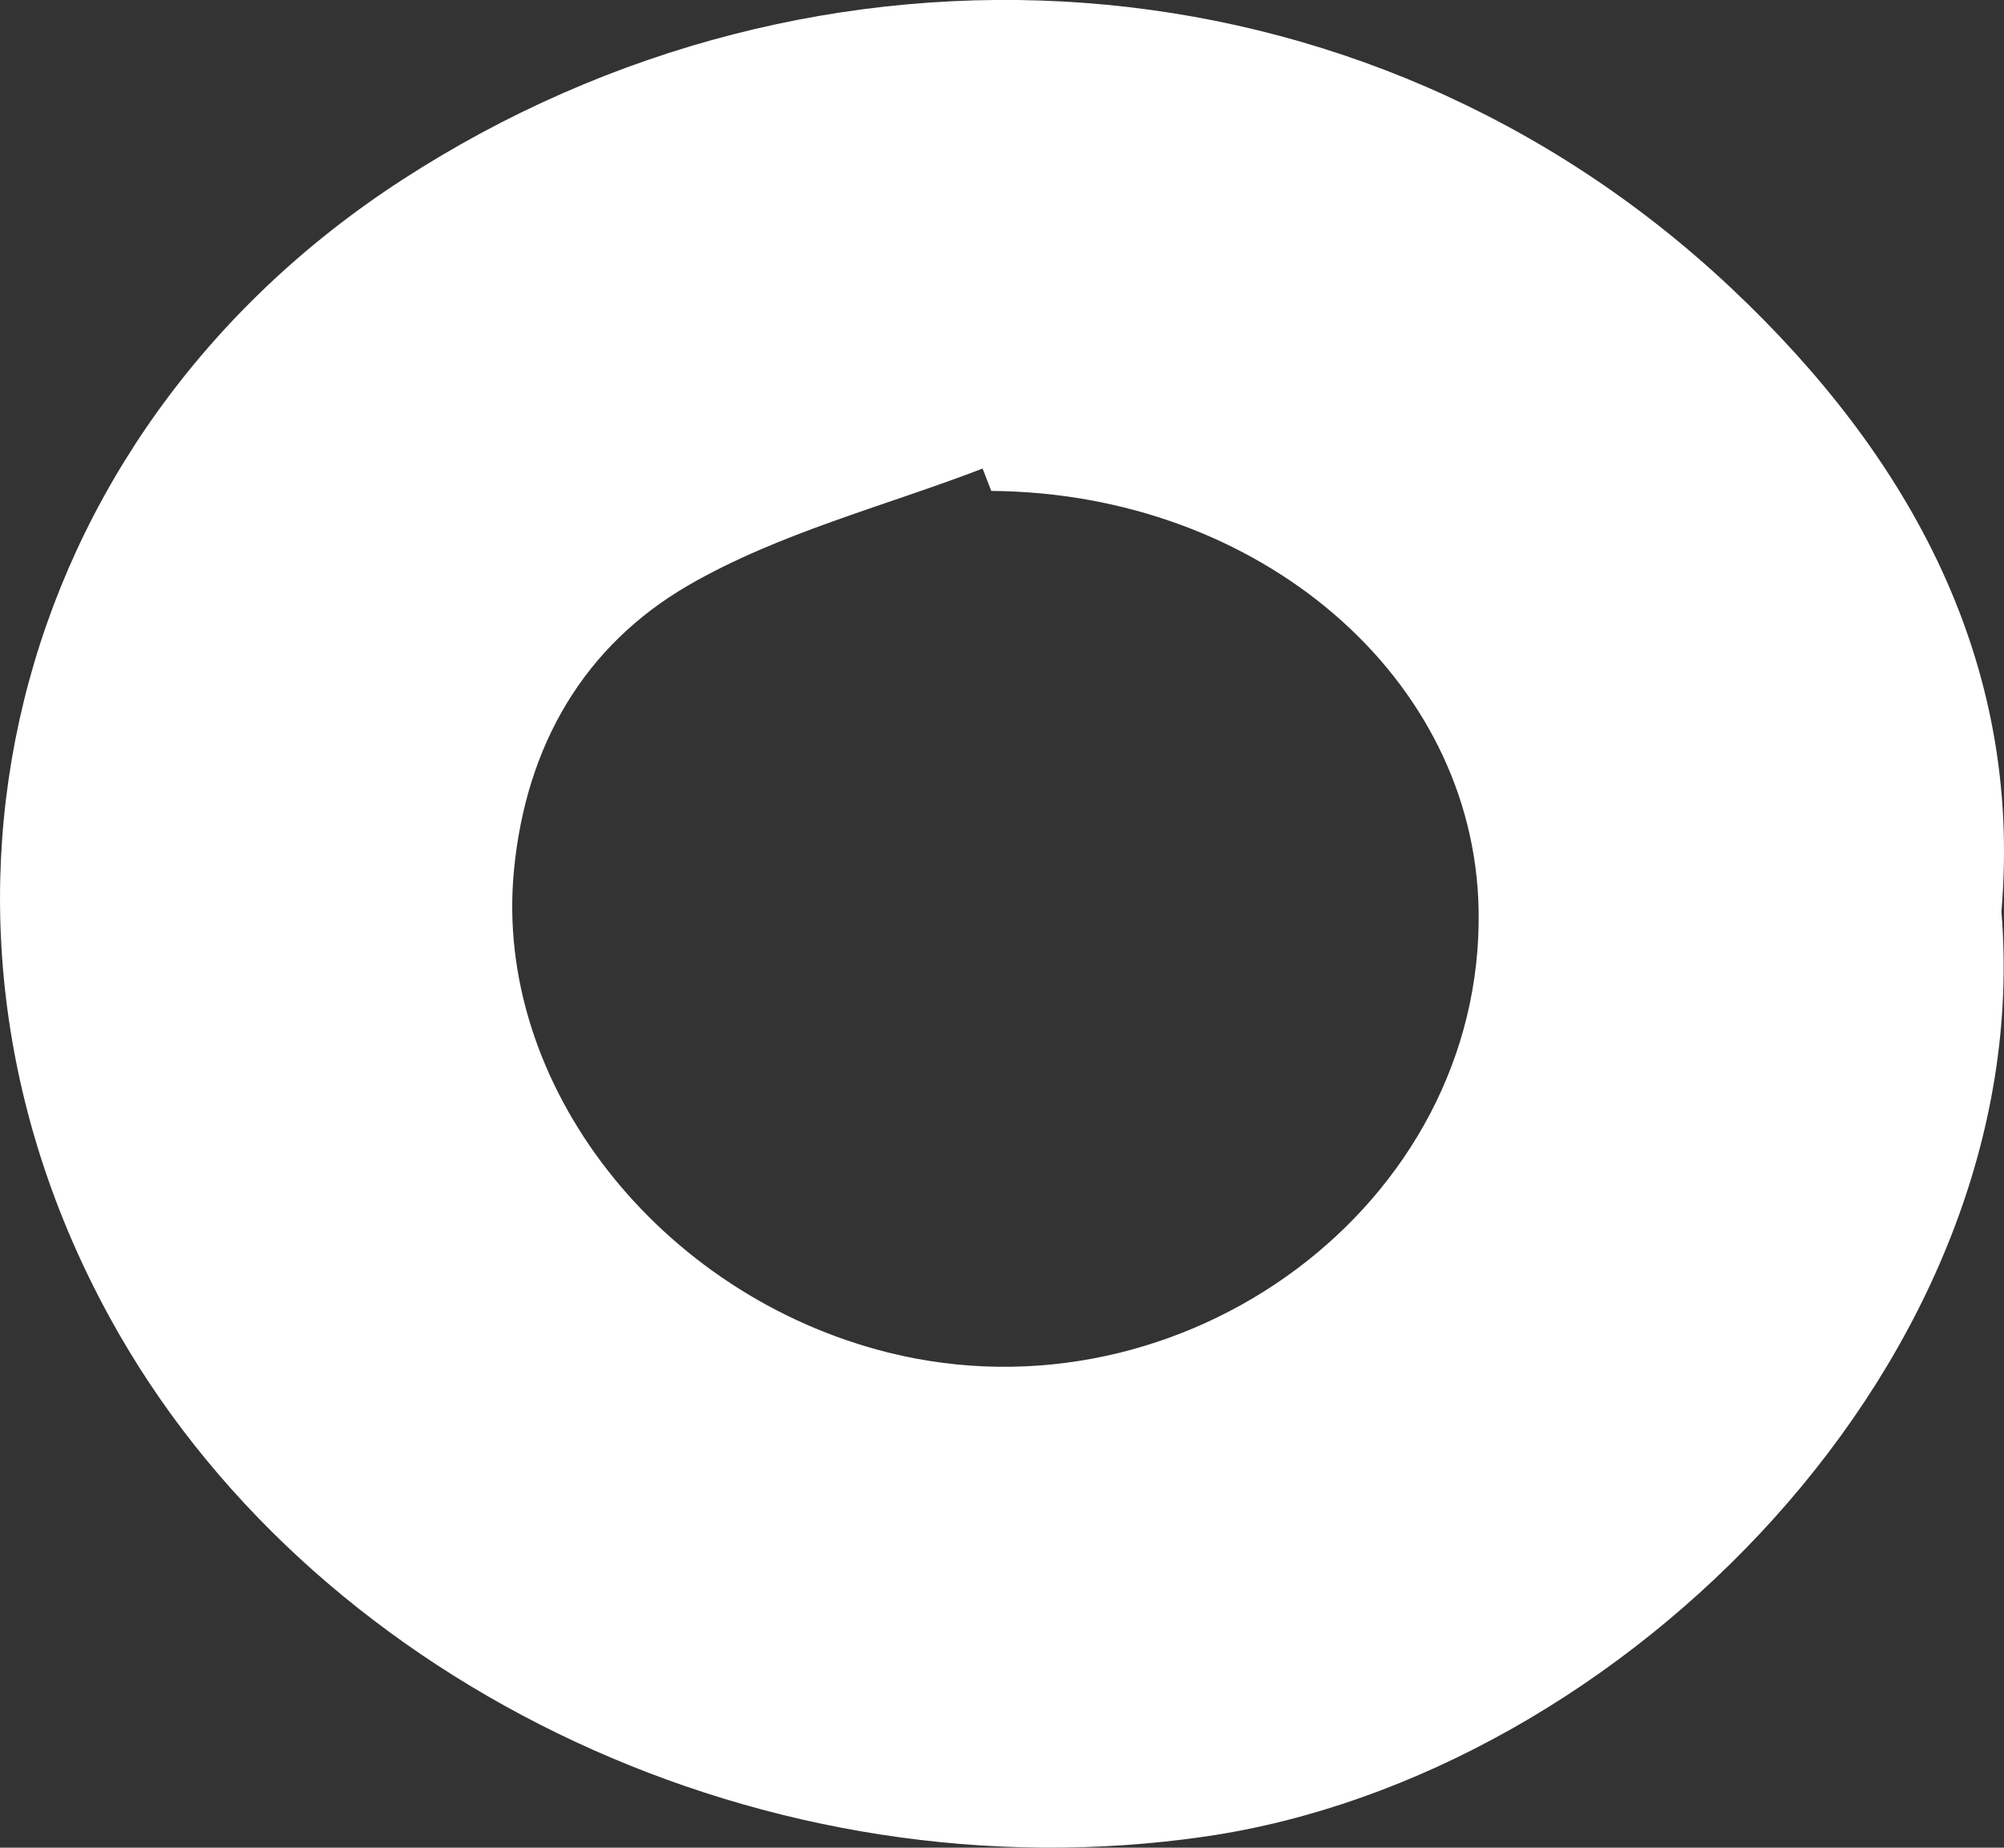 <?xml version="1.0" encoding="UTF-8"?>
<svg id="_레이어_2" data-name="레이어 2" xmlns="http://www.w3.org/2000/svg" viewBox="0 0 108.48 100">
  <rect x="0" y="0" width="108.48" height="100" fill="#333333" stroke="none"/>
  <defs>
    <style>
      .cls-1 {
        fill: #fff;
        stroke-width: 0px;
      }
    </style>
  </defs>
  <g id="_레이어_1-2" data-name="레이어 1">
    <path class="cls-1" d="M108.34,49.33c1.98,24.12-20.43,46.75-43.05,50.06-23.67,3.46-47.82-8.09-58.8-27.11C-6.28,50.17.31,23.65,21.76,9.74c22.51-14.6,52.01-12.9,71.93,5.83,9.7,9.12,15.81,20.27,14.65,33.76ZM53.66,26.57l-.47-1.21c-5.34,2.05-11.04,3.49-15.93,6.32-5.6,3.25-8.79,8.61-9.44,15.44-1.11,11.59,7.9,22.99,20.25,26.08,15.99,4,32.26-8,31.97-23.96-.23-12.57-11.86-22.56-26.38-22.67Z"/>
  </g>
</svg>